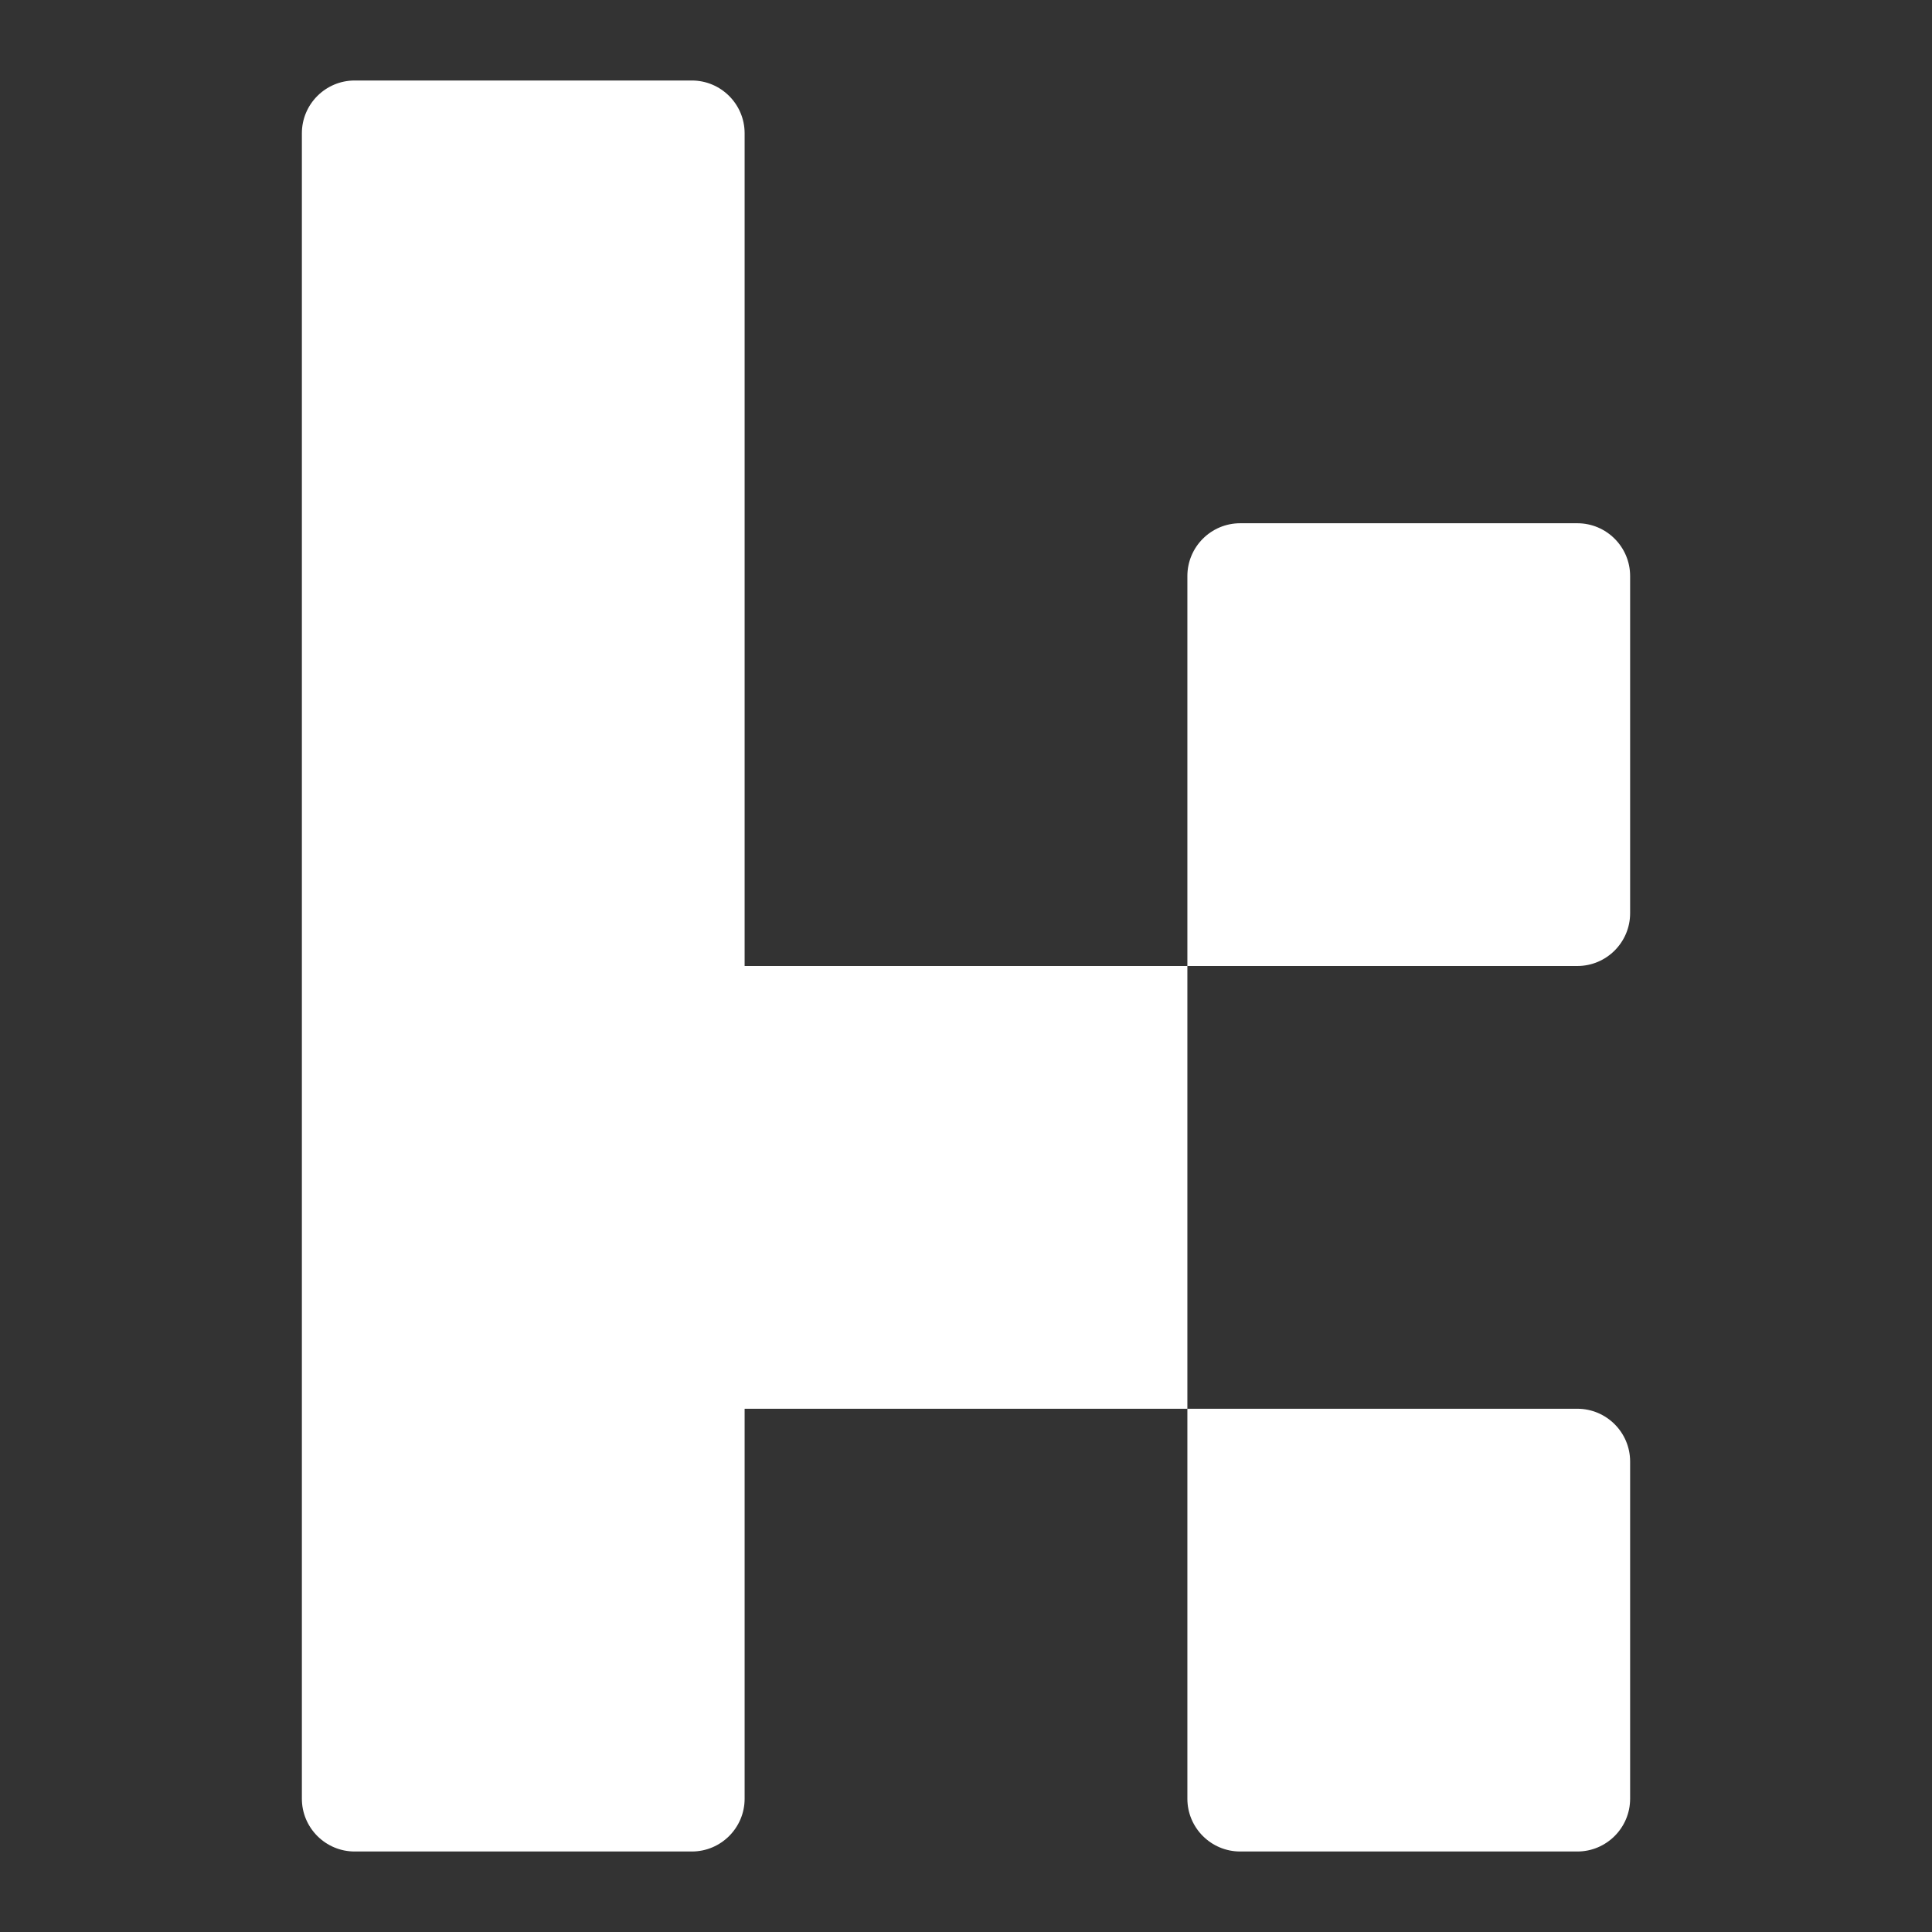 <svg width="24" height="24" viewBox="0 0 24 24" fill="none" xmlns="http://www.w3.org/2000/svg">
<rect x="0" y="0" width="24" height="24" fill="#333333" stroke="none"/>
<path fill-rule="evenodd" clip-rule="evenodd" d="M4.406 1C4.044 1 3.75 1.294 3.75 1.656V6.5V6.5V12V17.5H9.25H14.75V12H19.594C19.956 12 20.25 11.706 20.25 11.344V7.156C20.25 6.794 19.956 6.5 19.594 6.5H15.406C15.044 6.5 14.75 6.794 14.75 7.156V12H9.25V6.5V6.5V1.656C9.25 1.294 8.956 1 8.594 1H4.406ZM14.75 17.5H19.594C19.956 17.5 20.25 17.794 20.25 18.156V22.344C20.25 22.706 19.956 23 19.594 23H15.406C15.044 23 14.75 22.706 14.75 22.344V17.5ZM9.25 17.5H3.75V22.344C3.75 22.706 4.044 23 4.406 23H8.594C8.956 23 9.25 22.706 9.25 22.344V17.5Z" fill="white"/>
</svg>
